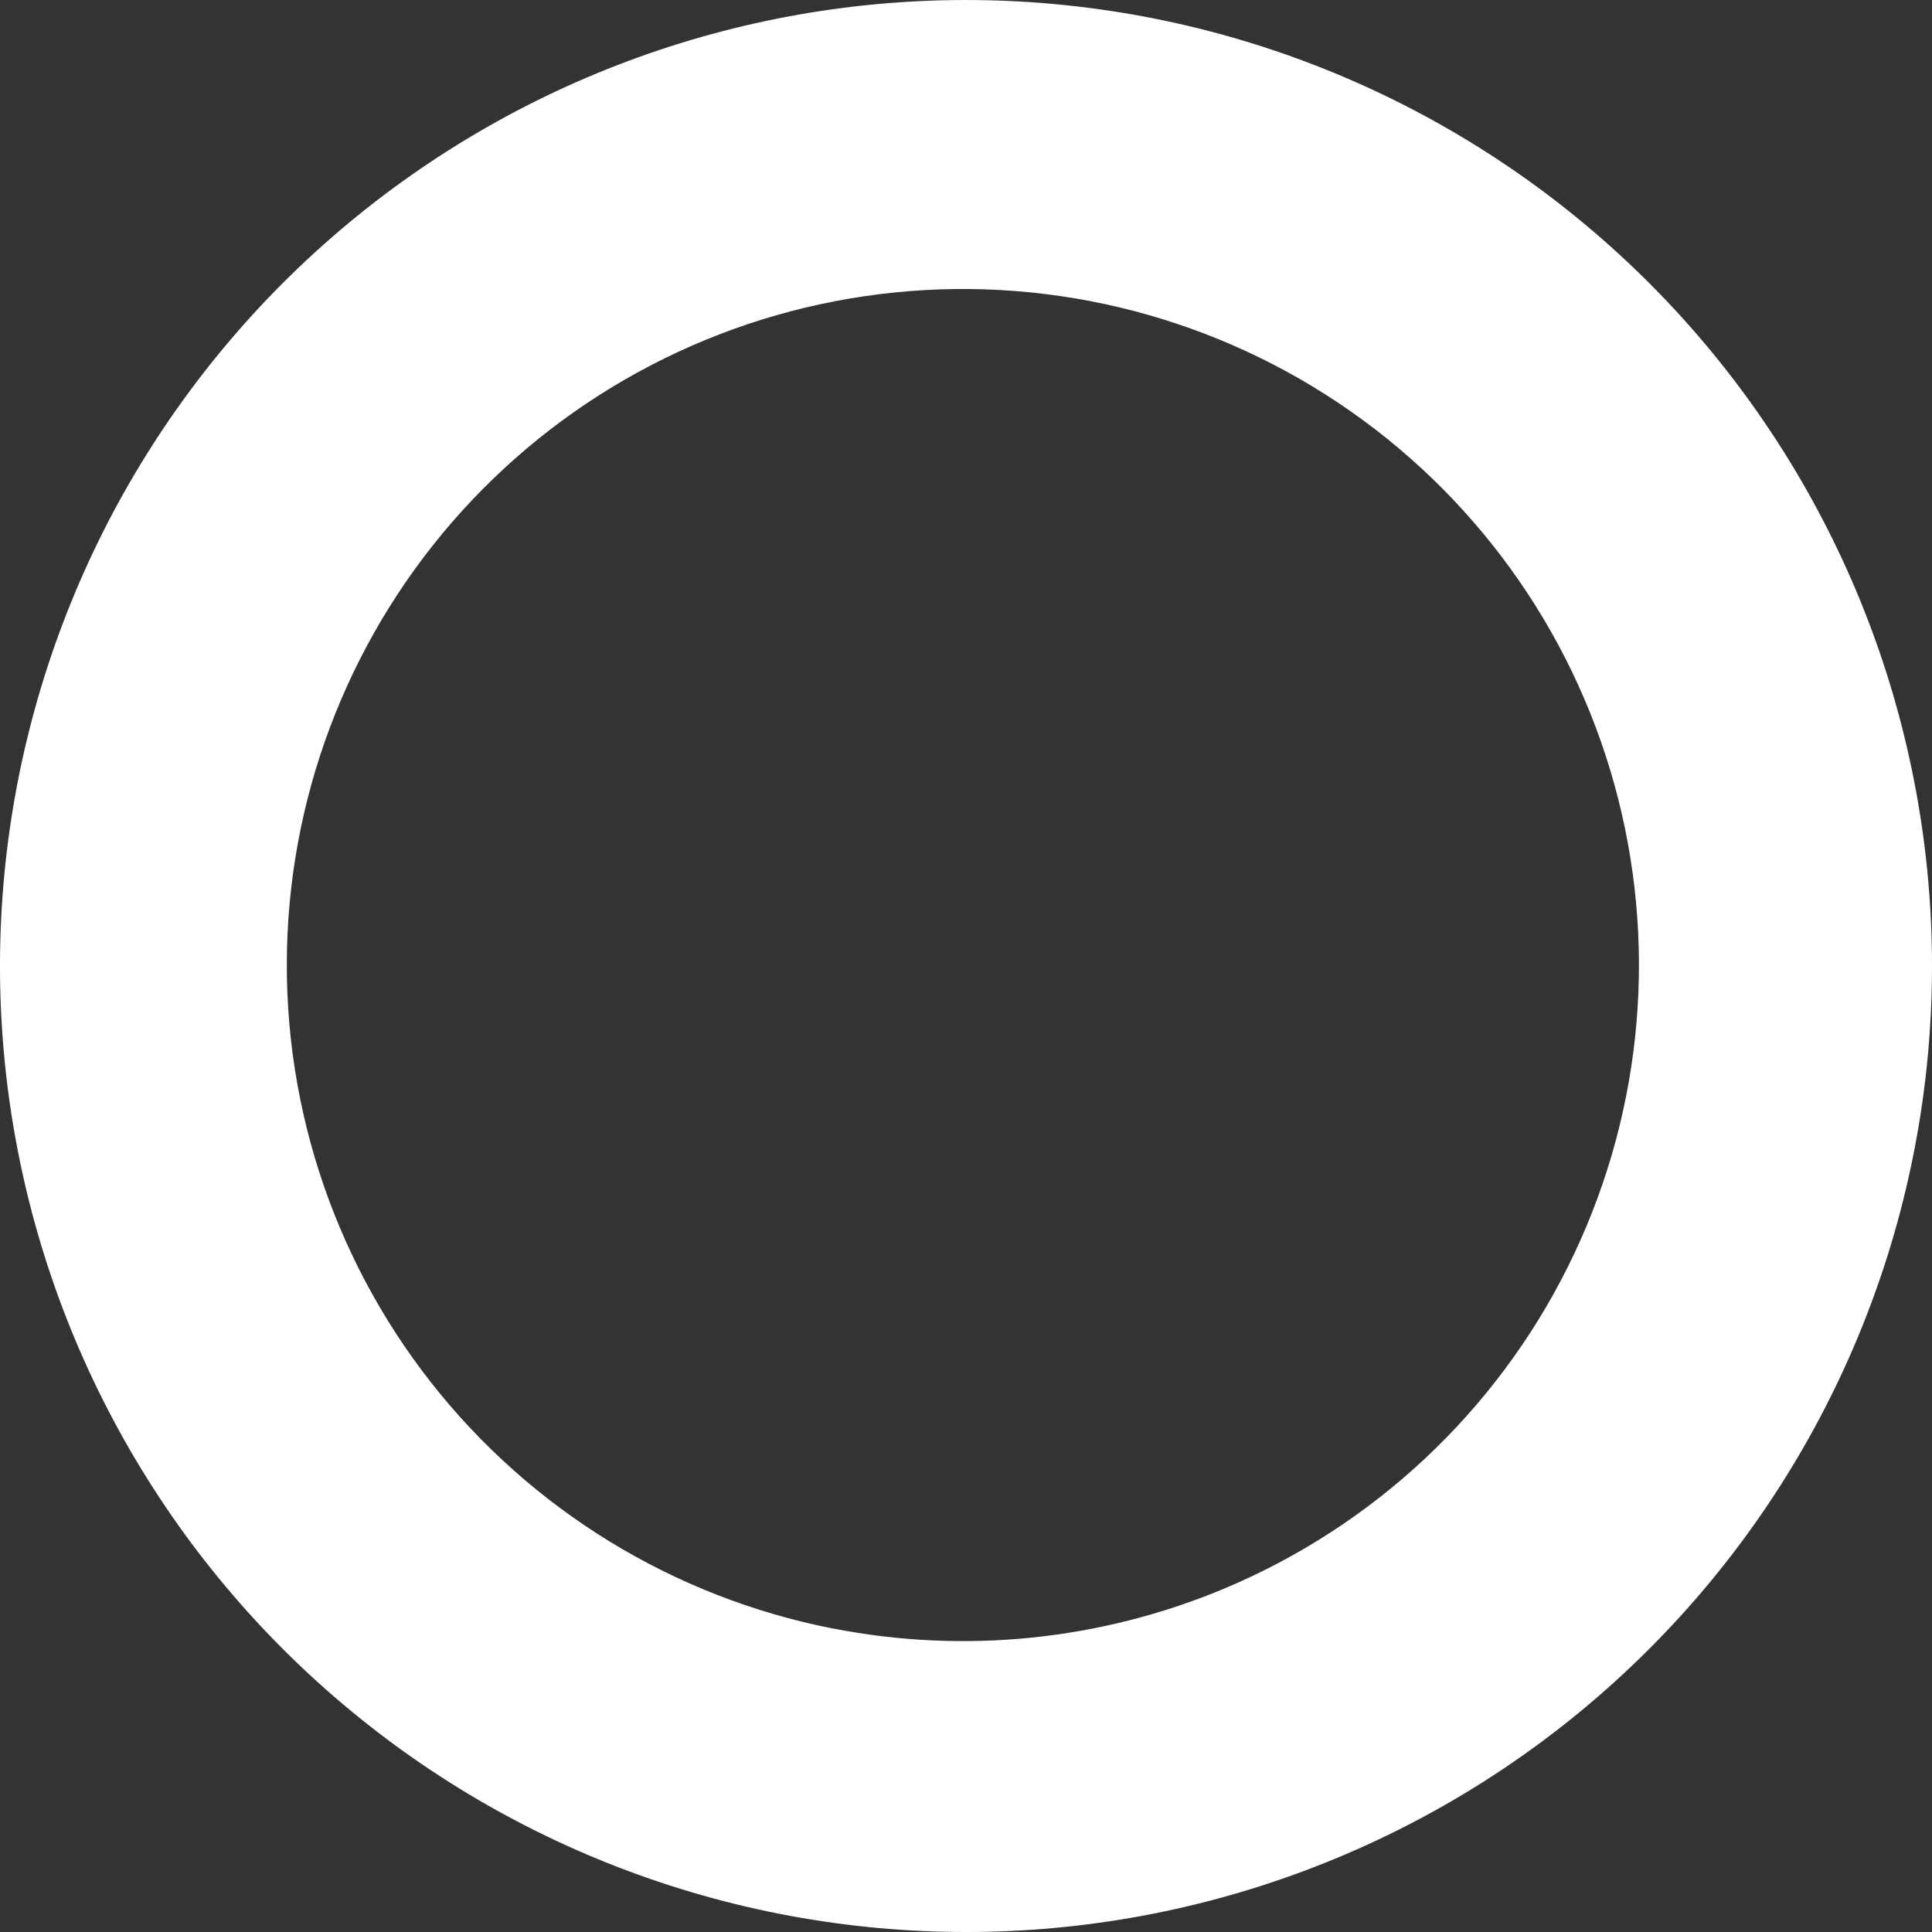 <svg width="40" height="40" viewBox="0 0 40 40" fill="none" xmlns="http://www.w3.org/2000/svg">
    <rect x="0" y="0" width="40" height="40" fill="#333333" stroke="none"/>
    <path
        d="M34.147 34.137C37.656 30.626 39.733 25.936 39.976 20.979C40.219 16.022 38.61 11.151 35.462 7.314C32.314 3.477 27.851 0.948 22.942 0.218C18.033 -0.512 13.027 0.609 8.899 3.364C4.77 6.119 1.814 10.31 0.604 15.124C-0.607 19.937 0.016 25.029 2.351 29.409C4.686 33.788 8.566 37.143 13.237 38.822C17.908 40.5 23.036 40.382 27.624 38.49C30.065 37.484 32.282 36.004 34.147 34.137V34.137ZM17.239 33.716C13.946 33.069 10.995 31.261 8.923 28.621C6.851 25.981 5.797 22.684 5.953 19.332C6.108 15.98 7.463 12.795 9.77 10.358C12.077 7.921 15.183 6.394 18.522 6.055C21.86 5.716 25.21 6.588 27.959 8.512C30.709 10.436 32.676 13.283 33.502 16.536C34.328 19.789 33.958 23.23 32.459 26.232C30.96 29.235 28.433 31.599 25.337 32.894C22.781 33.963 19.965 34.249 17.247 33.716H17.239Z"
        fill="white" />
</svg>
    